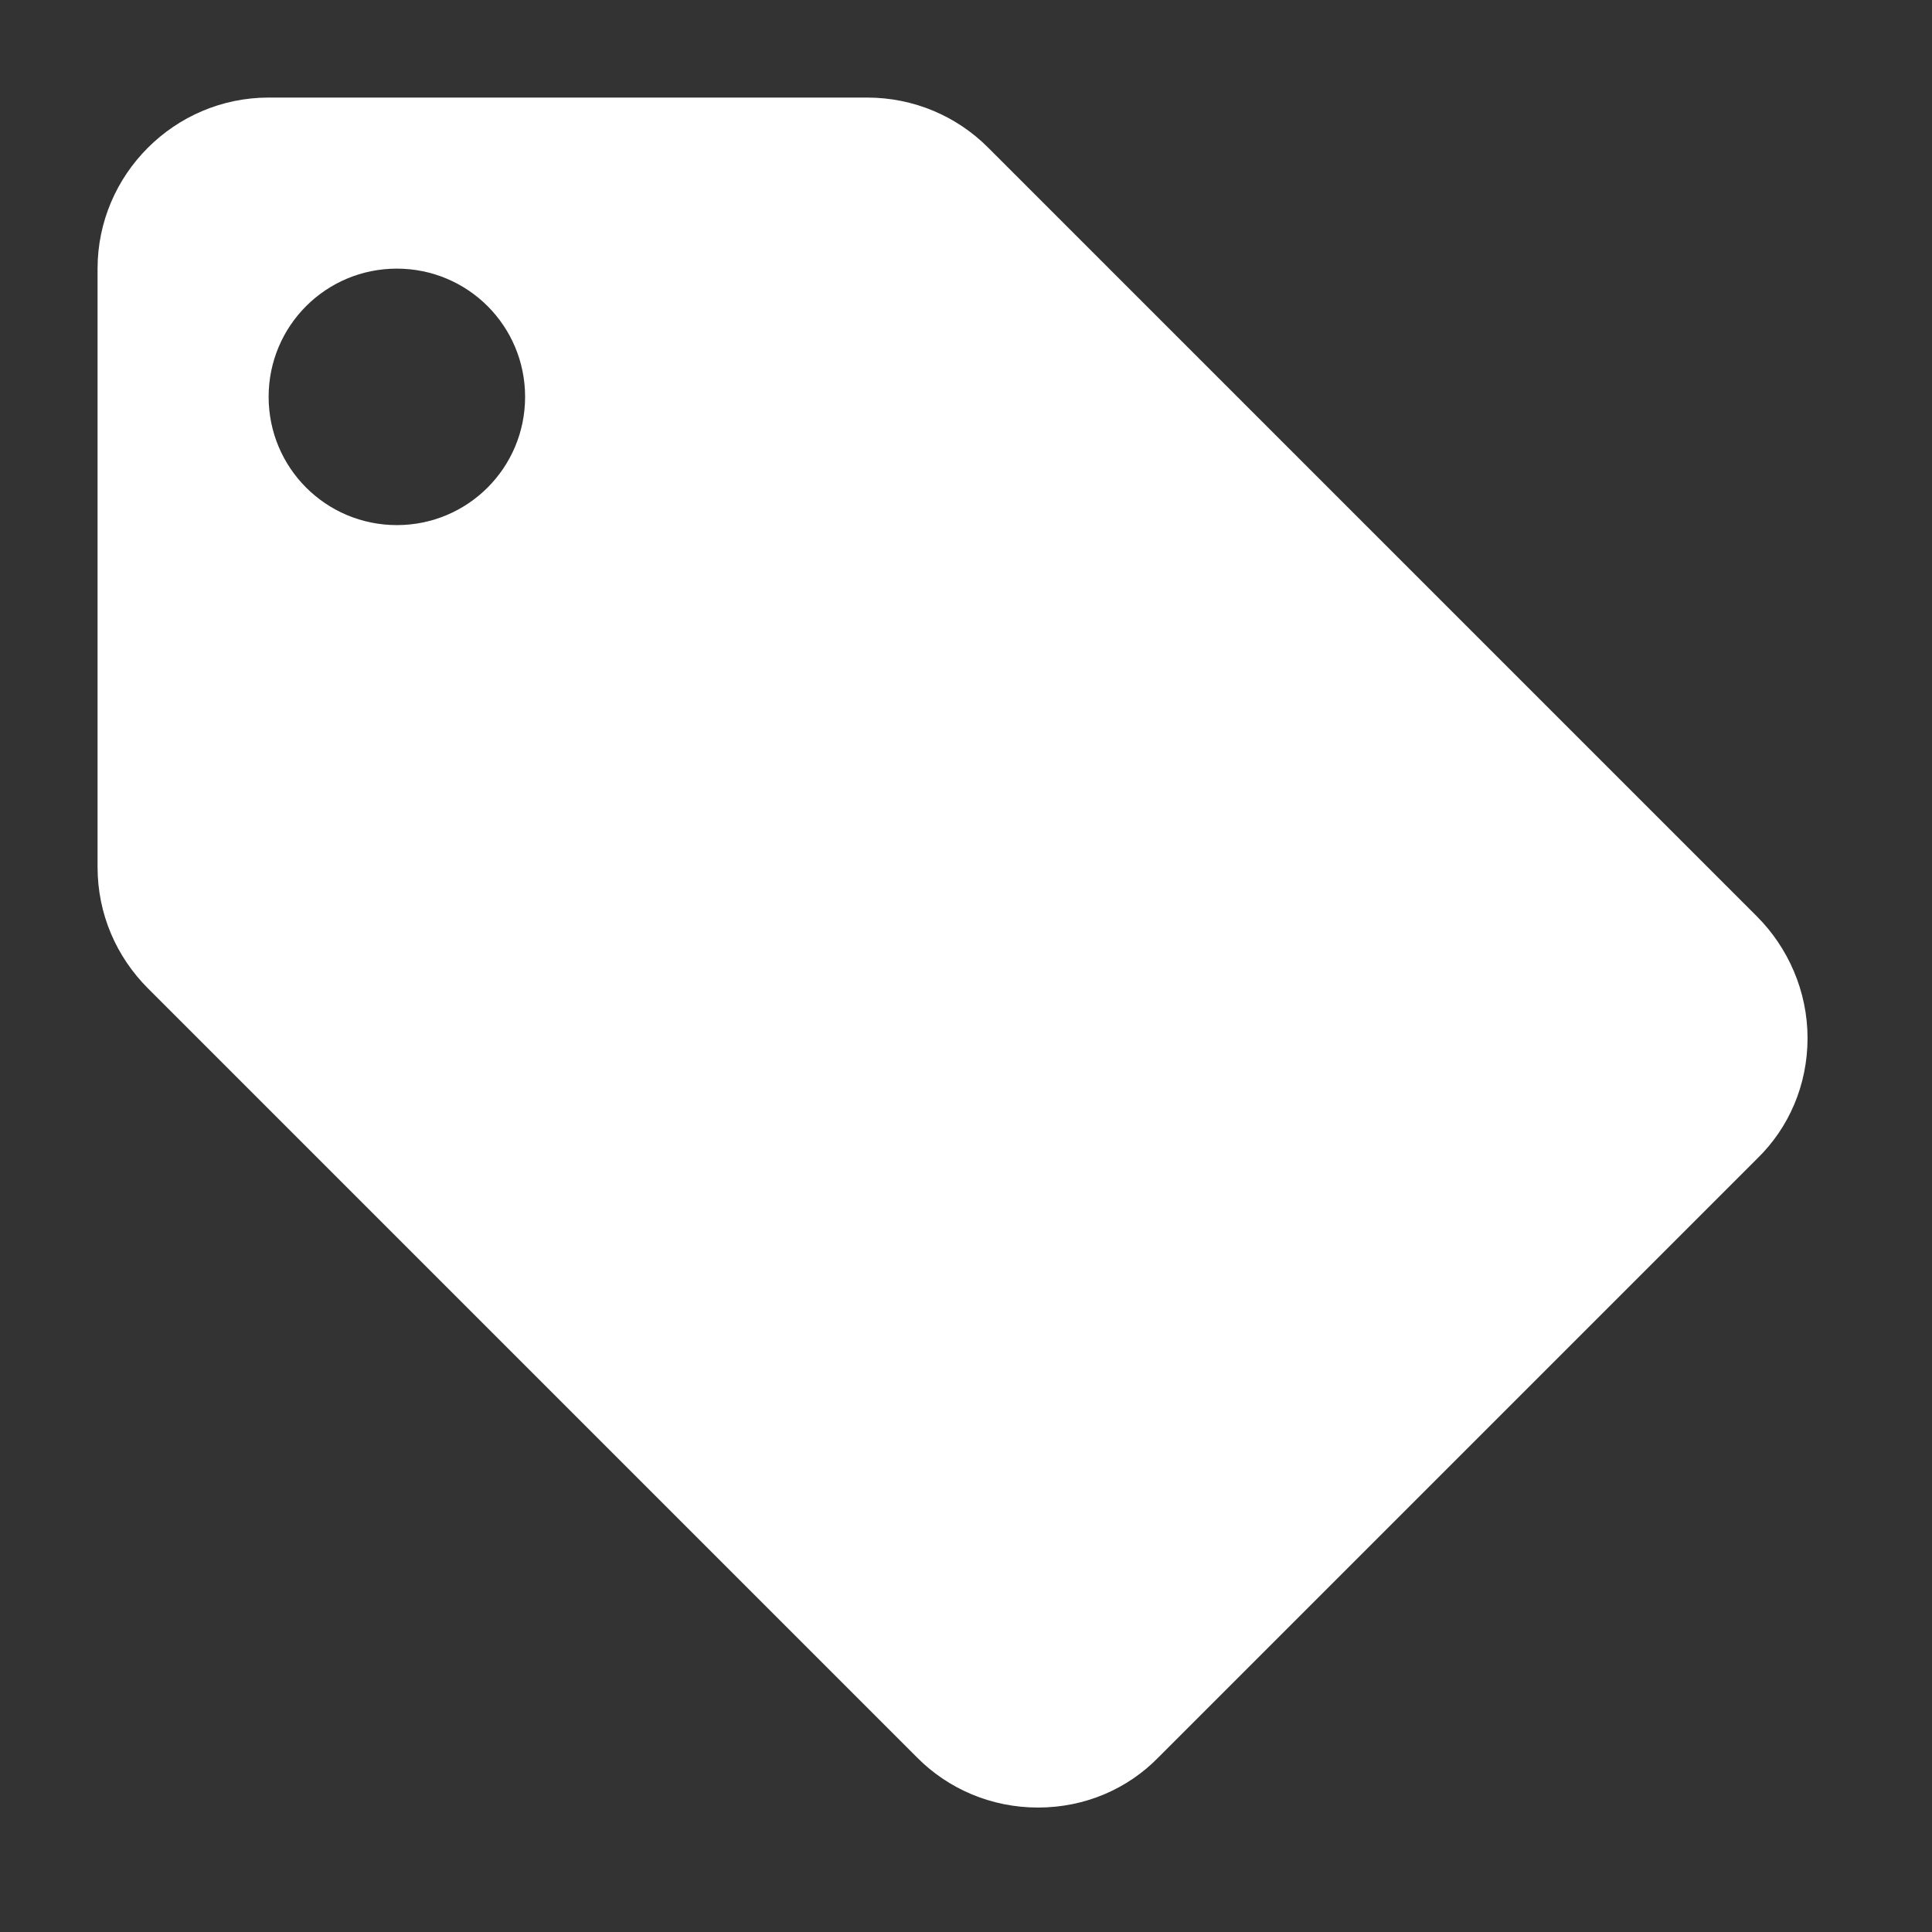 <svg xmlns="http://www.w3.org/2000/svg" width="24" height="24" viewBox="0 0 24 24">
  <rect x="0" y="0" width="24" height="24" fill="#333333" stroke="none"/>
  <path fill="#FFF" fill-rule="evenodd" d="M21.828,11.387 L12.269,1.828 C11.886,1.446 11.355,1.212 10.771,1.212 L3.337,1.212 C2.168,1.212 1.212,2.168 1.212,3.337 L1.212,10.771 C1.212,11.355 1.446,11.886 1.839,12.279 L11.398,21.838 C11.78,22.221 12.311,22.454 12.895,22.454 C13.48,22.454 14.011,22.221 14.393,21.828 L21.828,14.393 C22.221,14.011 22.454,13.48 22.454,12.895 C22.454,12.311 22.21,11.77 21.828,11.387 Z M4.93,6.523 C4.048,6.523 3.337,5.811 3.337,4.93 C3.337,4.048 4.048,3.337 4.93,3.337 C5.811,3.337 6.523,4.048 6.523,4.93 C6.523,5.811 5.811,6.523 4.93,6.523 Z"/>
</svg>
